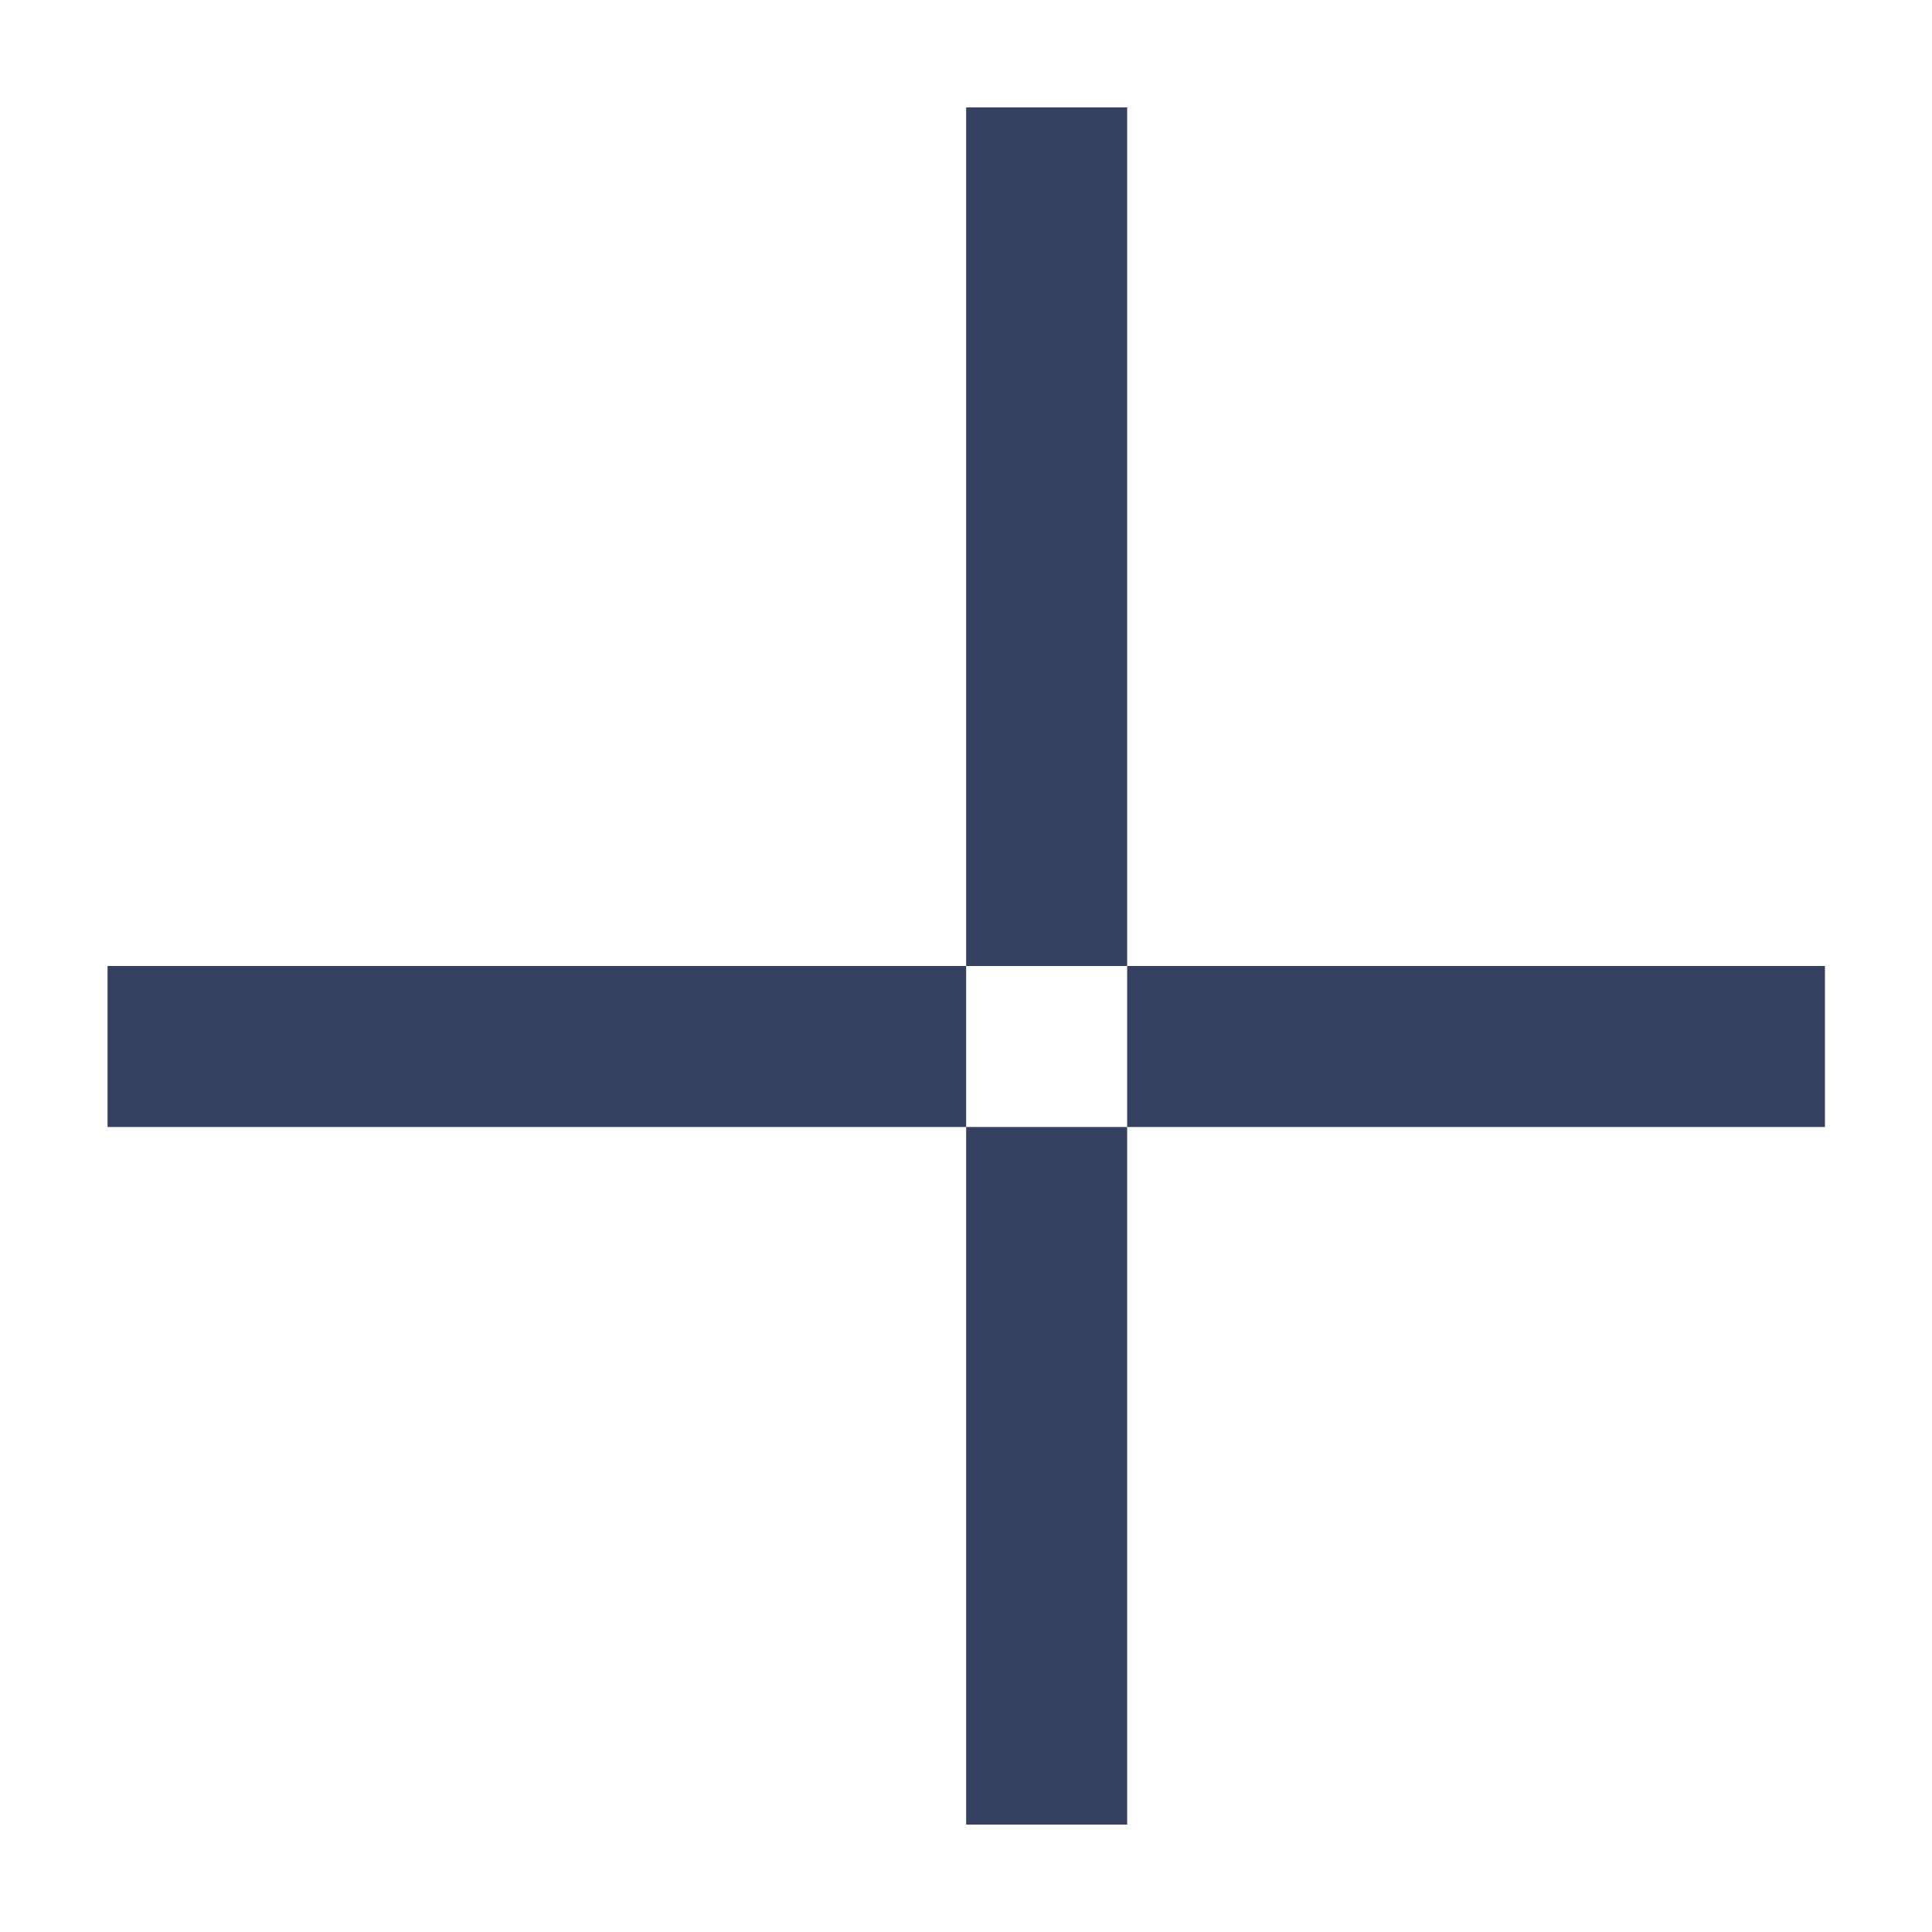 <svg width="12" height="12" viewBox="0 0 12 12" fill="none" xmlns="http://www.w3.org/2000/svg">
<path fill-rule="evenodd" clip-rule="evenodd" d="M0.668 6L11.335 6L11.335 7L0.668 7L0.668 6ZM6.001 11.333L6.001 0.667L7.001 0.667L7.001 11.333L6.001 11.333Z" fill="#364161"/>
</svg>
